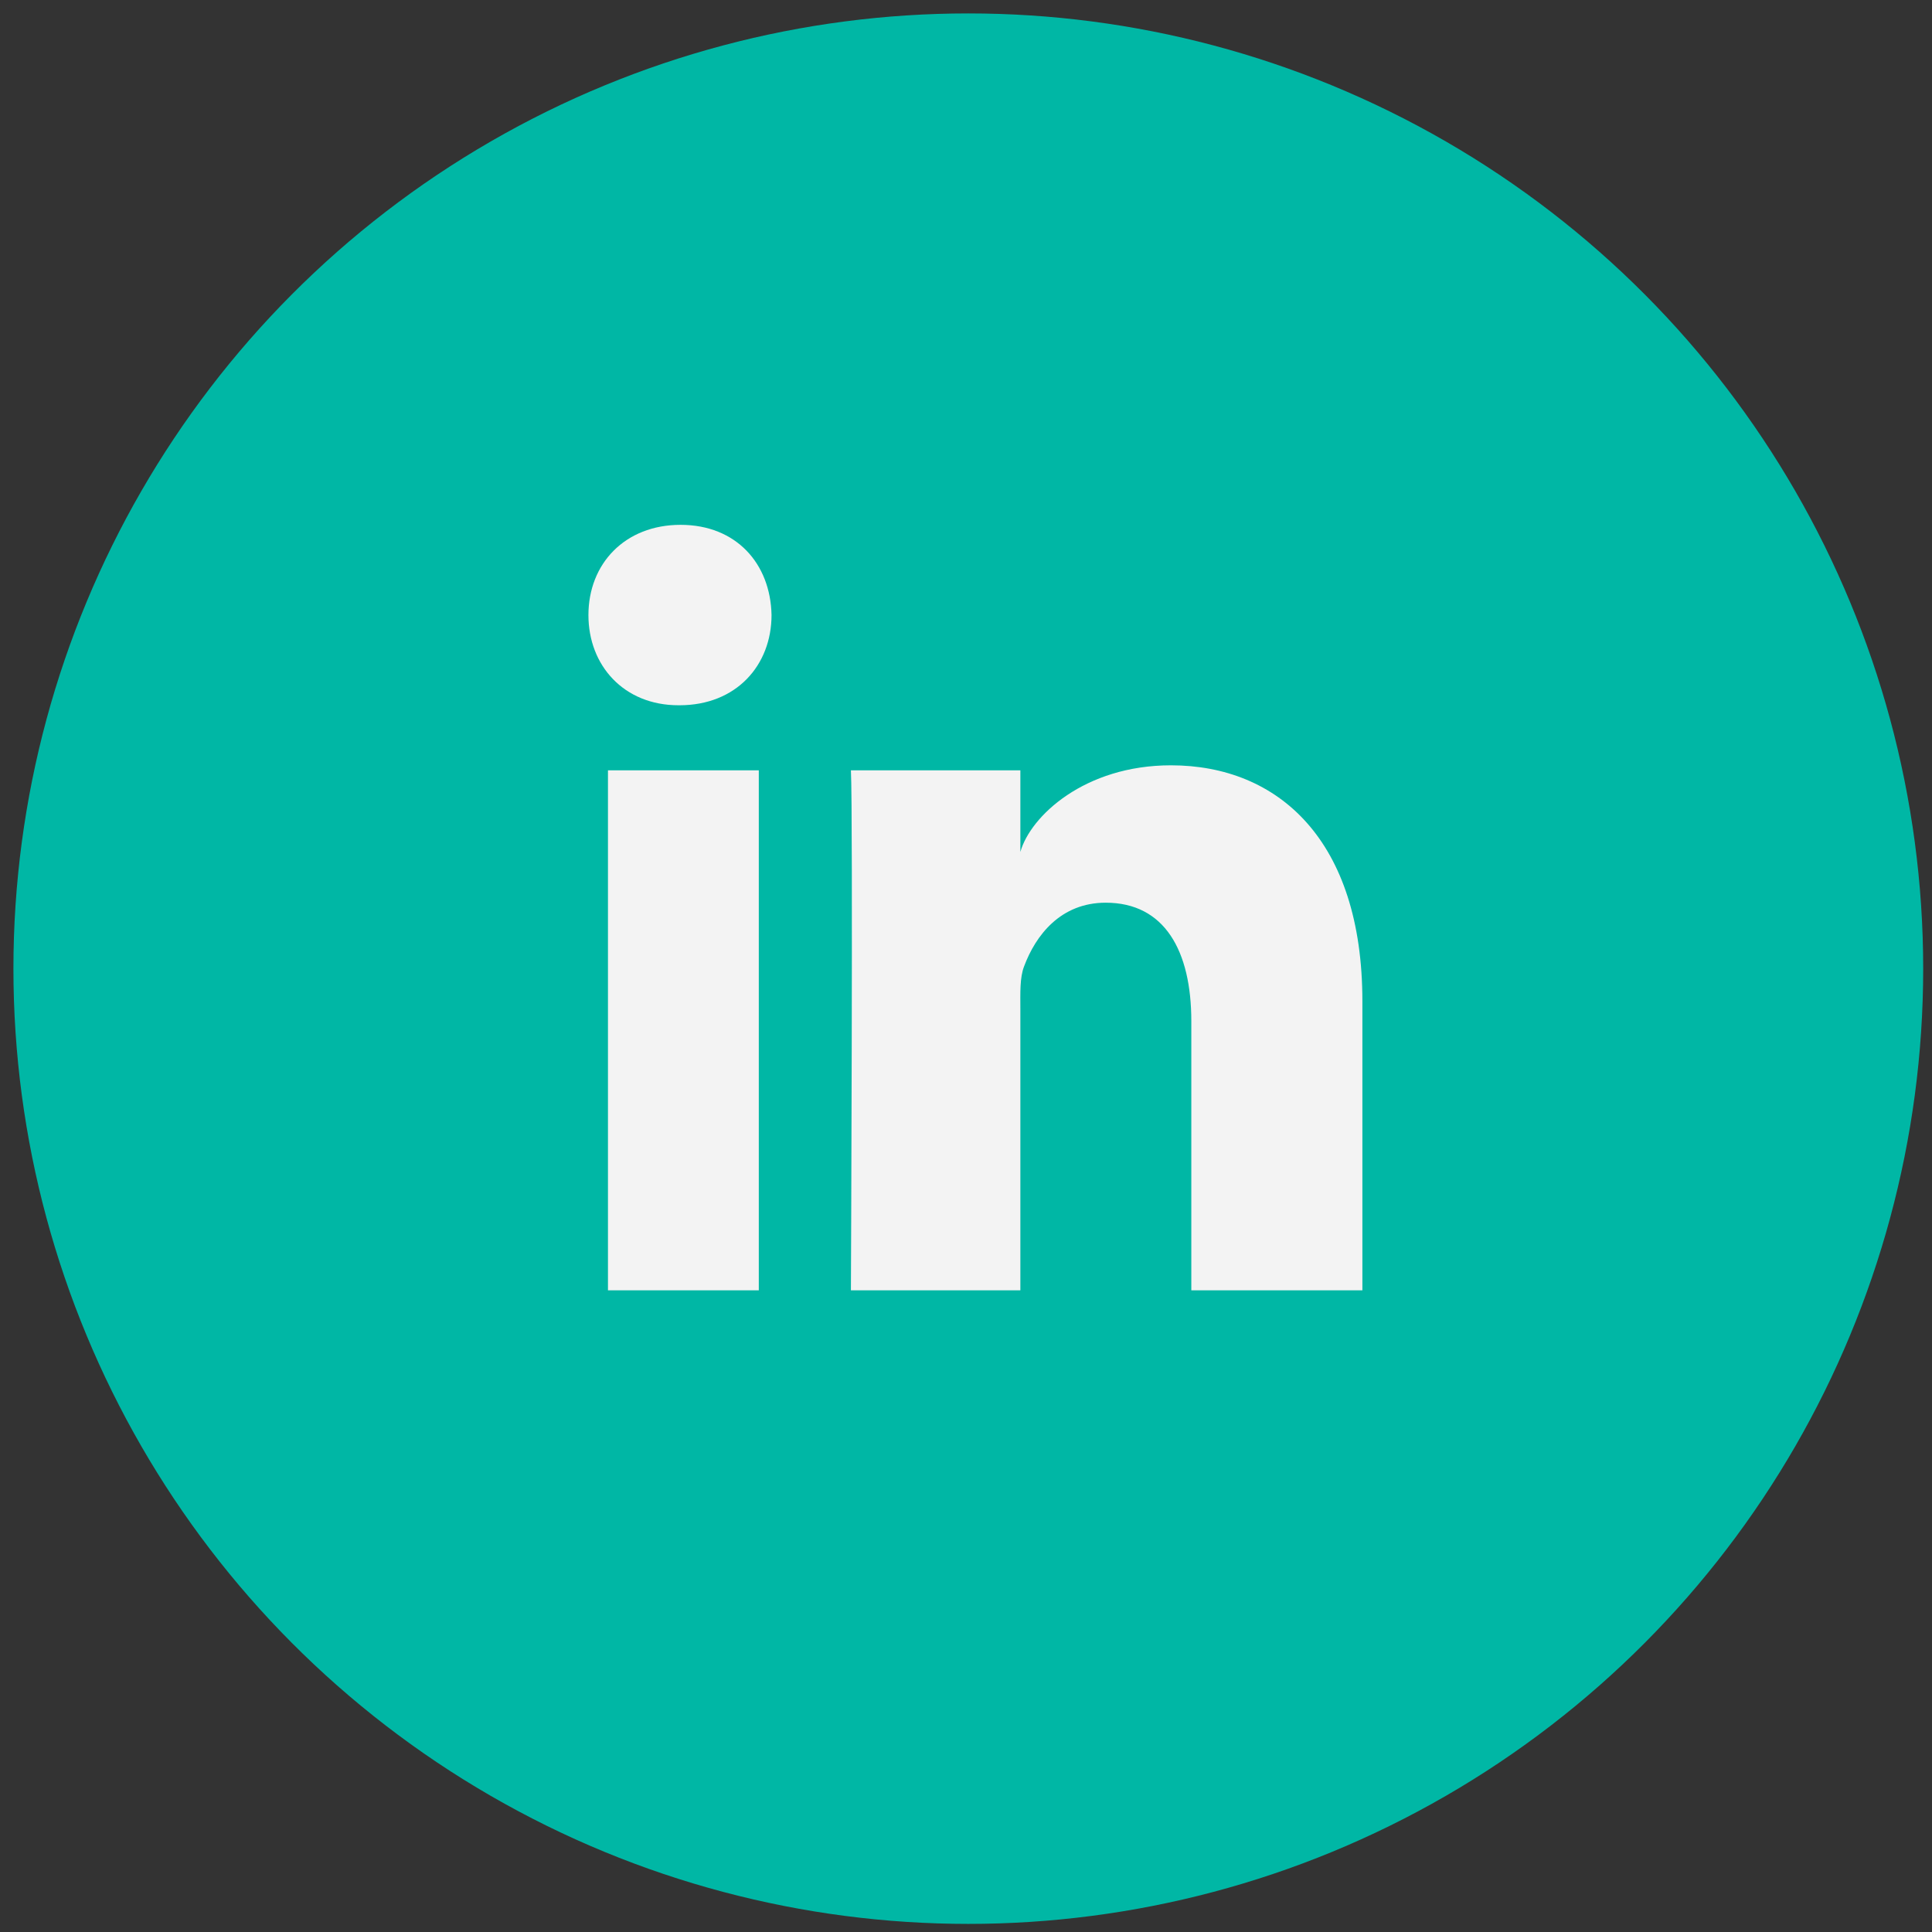 <?xml version="1.0" encoding="UTF-8" standalone="no"?>
<svg width="72px" height="72px" viewBox="0 0 72 72" version="1.1" xmlns="http://www.w3.org/2000/svg" xmlns:xlink="http://www.w3.org/1999/xlink">
    <rect x="0" y="0" width="72" height="72" fill="#333333" stroke="none"/>
    <!-- Generator: Sketch 39.1 (31720) - http://www.bohemiancoding.com/sketch -->
    <title>teal_LinkedIn_icon_hover@1.5x</title>
    <desc>Created with Sketch.</desc>
    <defs></defs>
    <g id="T0-OCIO" stroke="none" stroke-width="1" fill="none" fill-rule="evenodd">
        <g id="Desktop-rollover" transform="translate(-961, -1407)">
            <g id="teal_LinkedIn_icon_hover" transform="translate(963, 1409)">
                <ellipse id="Oval-7-Copy-3" stroke="#00B7A5" stroke-width="3" fill="#00B7A5" cx="34.086" cy="34.099" rx="34.086" ry="34.099"></ellipse>
                <path d="M20.657,26.707 L26.278,26.707 L26.278,46.086 L20.657,46.086 L20.657,26.707 Z M41.637,26.521 C38.417,26.521 36.399,28.418 36.026,29.749 L36.026,26.707 L29.711,26.707 C29.792,28.322 29.711,46.086 29.711,46.086 L36.026,46.086 L36.026,35.6 C36.026,35.017 36.001,34.434 36.164,34.016 C36.598,32.85 37.53,31.641 39.207,31.641 C41.401,31.641 42.397,33.433 42.397,36.058 L42.397,46.086 L48.772,46.086 L48.772,35.311 C48.772,29.308 45.633,26.521 41.637,26.521 Z M23.363,17.559 C21.288,17.559 19.929,19.009 19.929,20.923 C19.929,22.801 21.249,24.283 23.284,24.283 L23.324,24.283 C25.438,24.283 26.753,22.796 26.753,20.918 C26.713,19.006 25.438,17.559 23.363,17.559 Z" id="Fill-88" fill="#F3F3F3"></path>
            </g>
        </g>
    </g>
</svg>